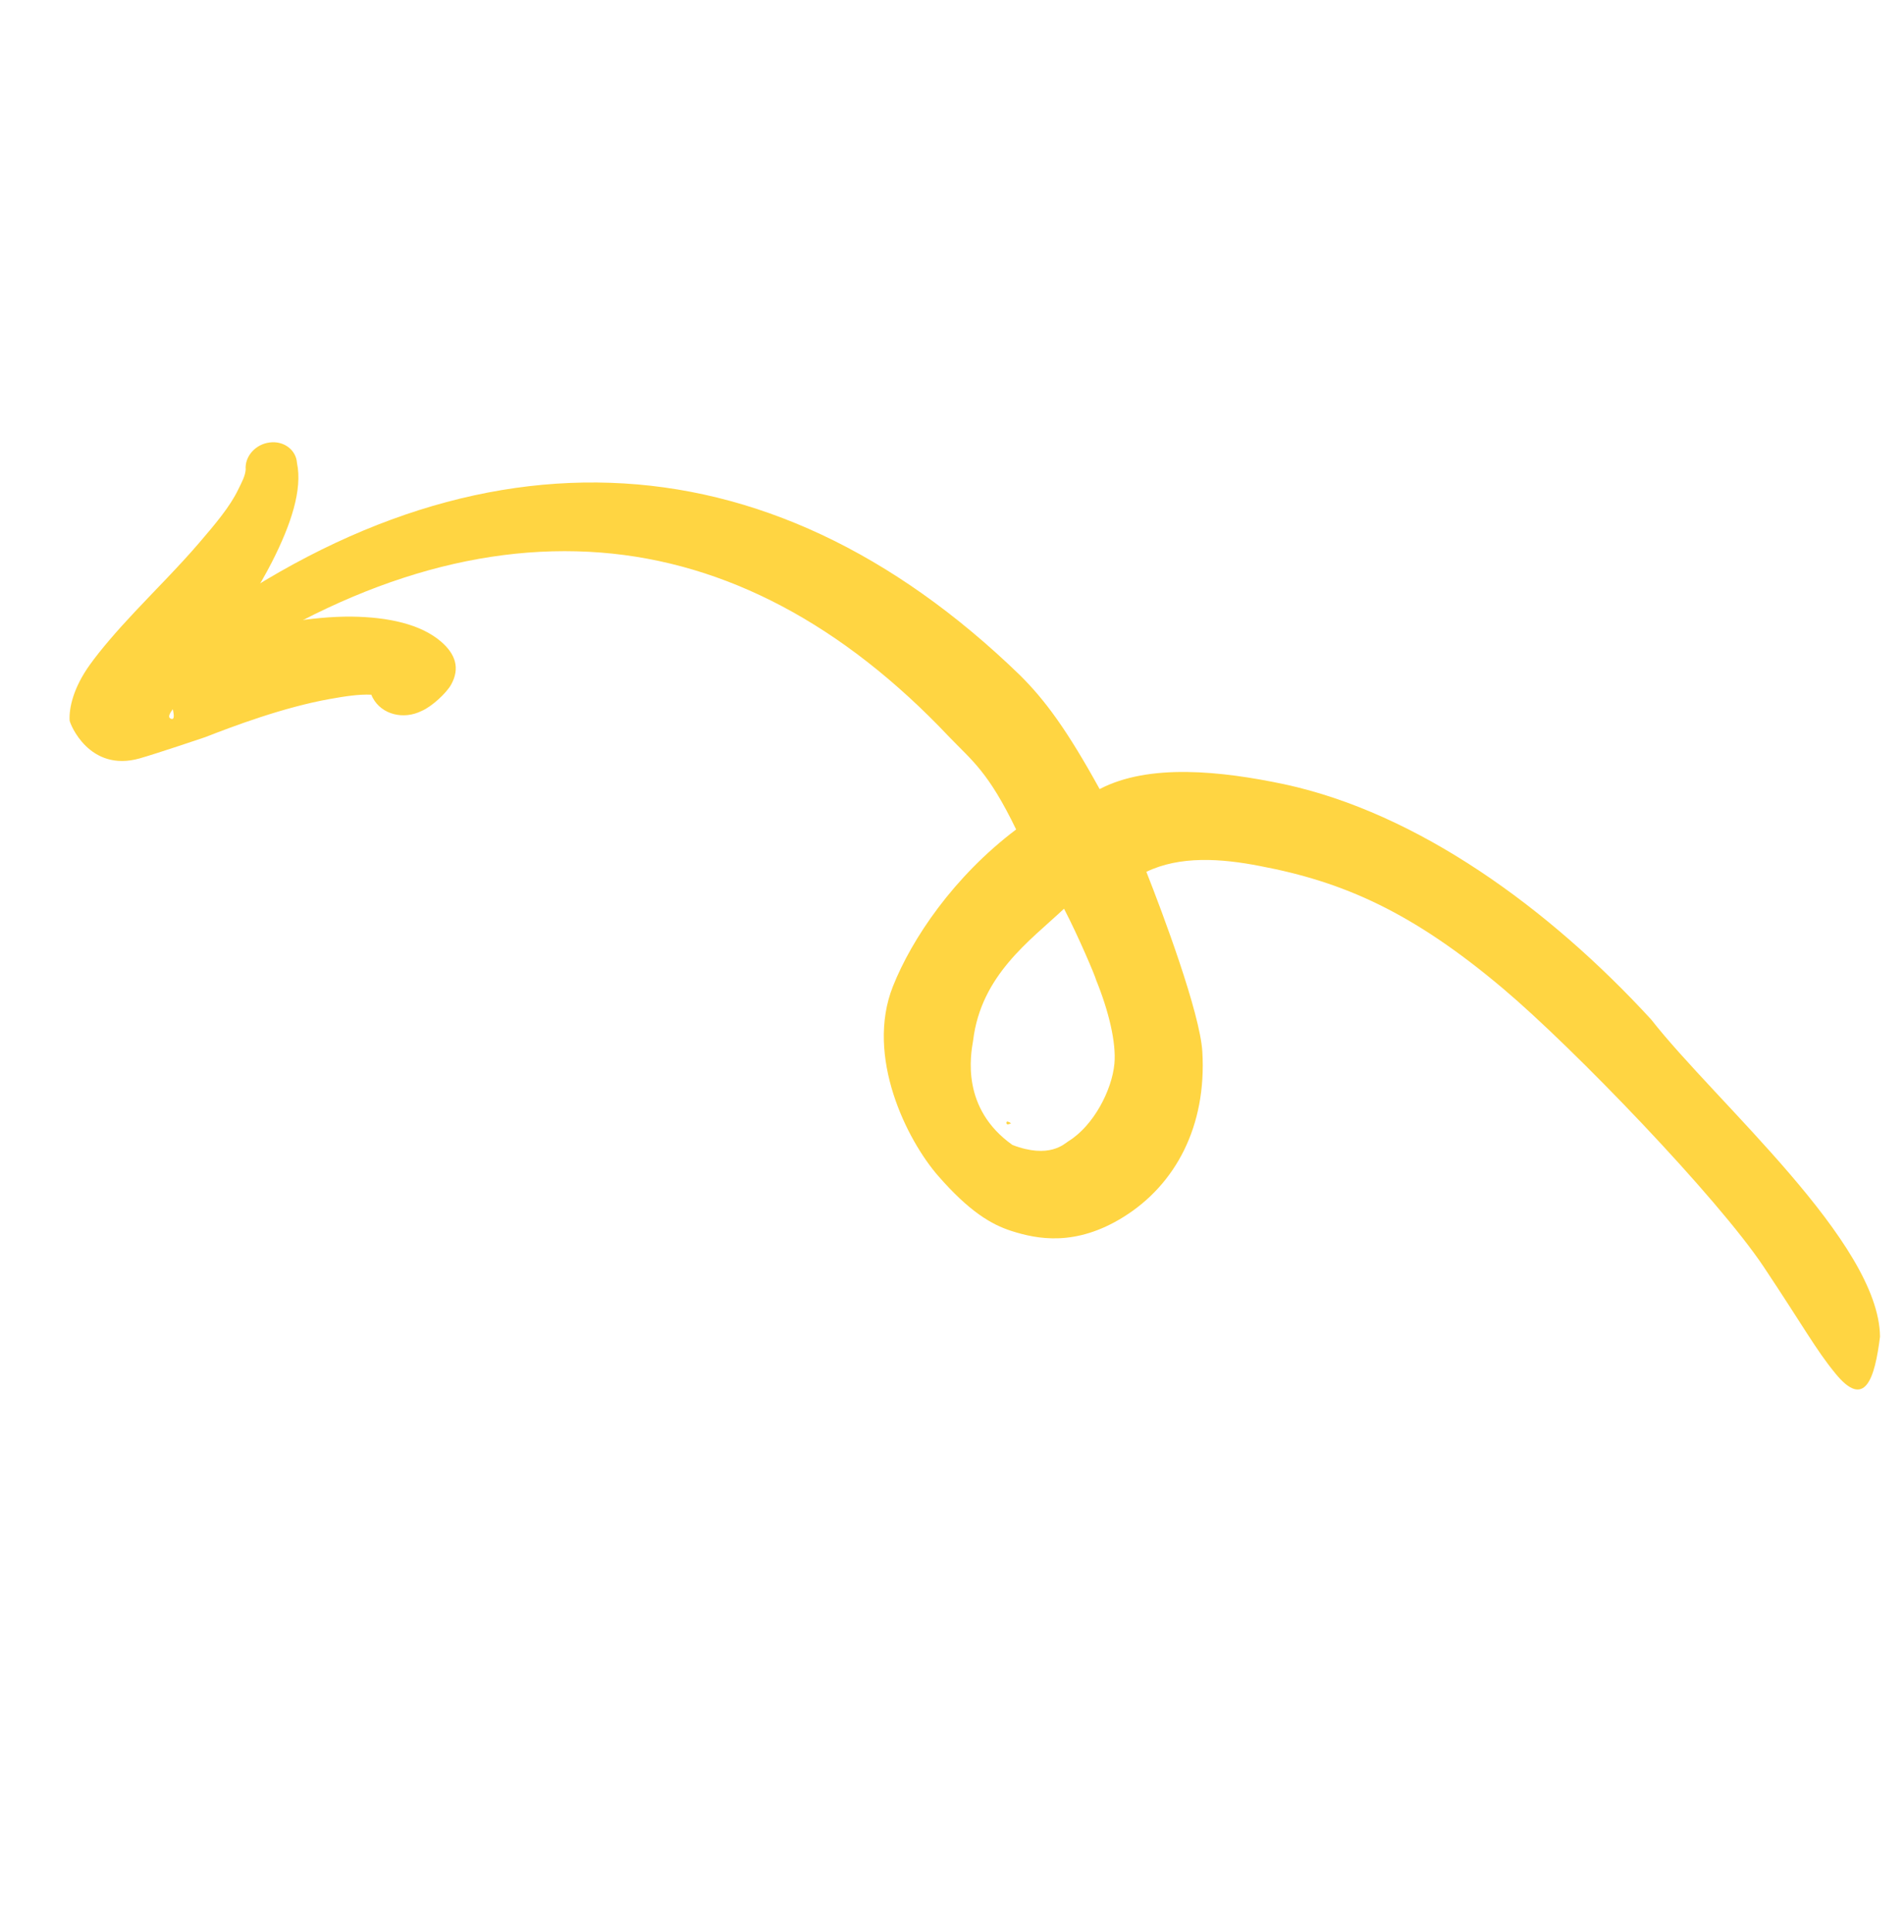 <svg width="138" height="140" viewBox="0 0 138 140" fill="none" xmlns="http://www.w3.org/2000/svg">
<path fill-rule="evenodd" clip-rule="evenodd" d="M11.781 49.319C12.391 50.058 13.55 50.151 14.391 49.539C24.429 42.479 34.245 39.309 43.553 40.038C52.617 40.75 61.104 45.259 68.779 53.377C70.49 55.152 71.632 55.933 73.649 60.101C69.122 63.516 66.088 68.022 64.719 71.467C62.7 76.555 65.734 82.61 68 85.204C70.265 87.798 71.853 88.724 73.313 89.194C75.183 89.793 77.961 90.334 81.422 88.184C85.214 85.828 87.463 81.589 87.144 76.203C86.973 73.372 84.253 66.115 83.087 63.171C85.507 62.002 88.478 62.192 91.334 62.752C97.387 63.899 102.371 66.089 108.948 71.636C114.074 75.96 124.49 86.776 127.833 91.794C130.75 96.173 131.594 97.764 133.009 99.494C135.172 102.169 135.878 99.895 136.261 96.859C136.204 90.002 124.404 79.905 119.679 73.875C112.263 65.8 102.769 58.906 93.071 56.821C88.52 55.864 83.275 55.3 79.701 57.175C77.369 52.946 75.775 50.754 73.921 48.918C64.715 40.002 54.688 35.342 44.254 34.983C33.831 34.619 22.976 38.495 12.202 46.864C11.365 47.485 11.172 48.58 11.781 49.319ZM79.44 70.993C80.364 73.266 80.91 75.555 80.772 77.069C80.594 78.994 79.259 81.562 77.454 82.68C77.149 82.866 76.078 83.991 73.384 82.962C69.645 80.315 70.346 76.462 70.532 75.382C71.111 70.65 74.65 68.163 77.12 65.844C78.147 67.81 79.401 70.77 79.44 70.993Z" fill="#FFD542"/>
<path fill-rule="evenodd" clip-rule="evenodd" d="M73.283 81.391C73.118 81.28 72.955 81.204 72.945 81.34C72.937 81.51 73.062 81.494 73.283 81.391Z" fill="#FFD542"/>
<path fill-rule="evenodd" clip-rule="evenodd" d="M16.502 45.991C17.658 44.294 18.806 42.481 19.704 40.735C21.094 38.01 21.931 35.478 21.525 33.544C21.46 32.591 20.564 31.924 19.54 32.061C18.511 32.189 17.73 33.074 17.807 34.021C17.776 34.488 17.52 34.952 17.262 35.477C16.668 36.715 15.604 37.967 14.449 39.317C12.974 41.039 11.264 42.739 9.783 44.319C8.437 45.749 7.289 47.084 6.52 48.155C5.306 49.841 4.995 51.319 5.046 52.205C5.063 52.437 6.468 55.987 10.126 54.95C11.434 54.575 14.708 53.469 14.869 53.414C16.856 52.639 20.538 51.245 23.916 50.646C24.983 50.455 26.011 50.292 26.912 50.336C26.946 50.418 26.98 50.499 27.025 50.576C27.664 51.768 29.244 52.177 30.575 51.506C31.302 51.193 32.35 50.221 32.692 49.614C33.35 48.433 33.031 47.407 31.964 46.488C30.511 45.239 28.182 44.711 25.465 44.678C22.608 44.656 19.251 45.306 16.502 45.991ZM12.527 51.387C12.262 51.736 12.147 51.998 12.406 52.082C12.695 52.177 12.58 51.676 12.527 51.387Z" fill="#FFD542"/>
</svg>
